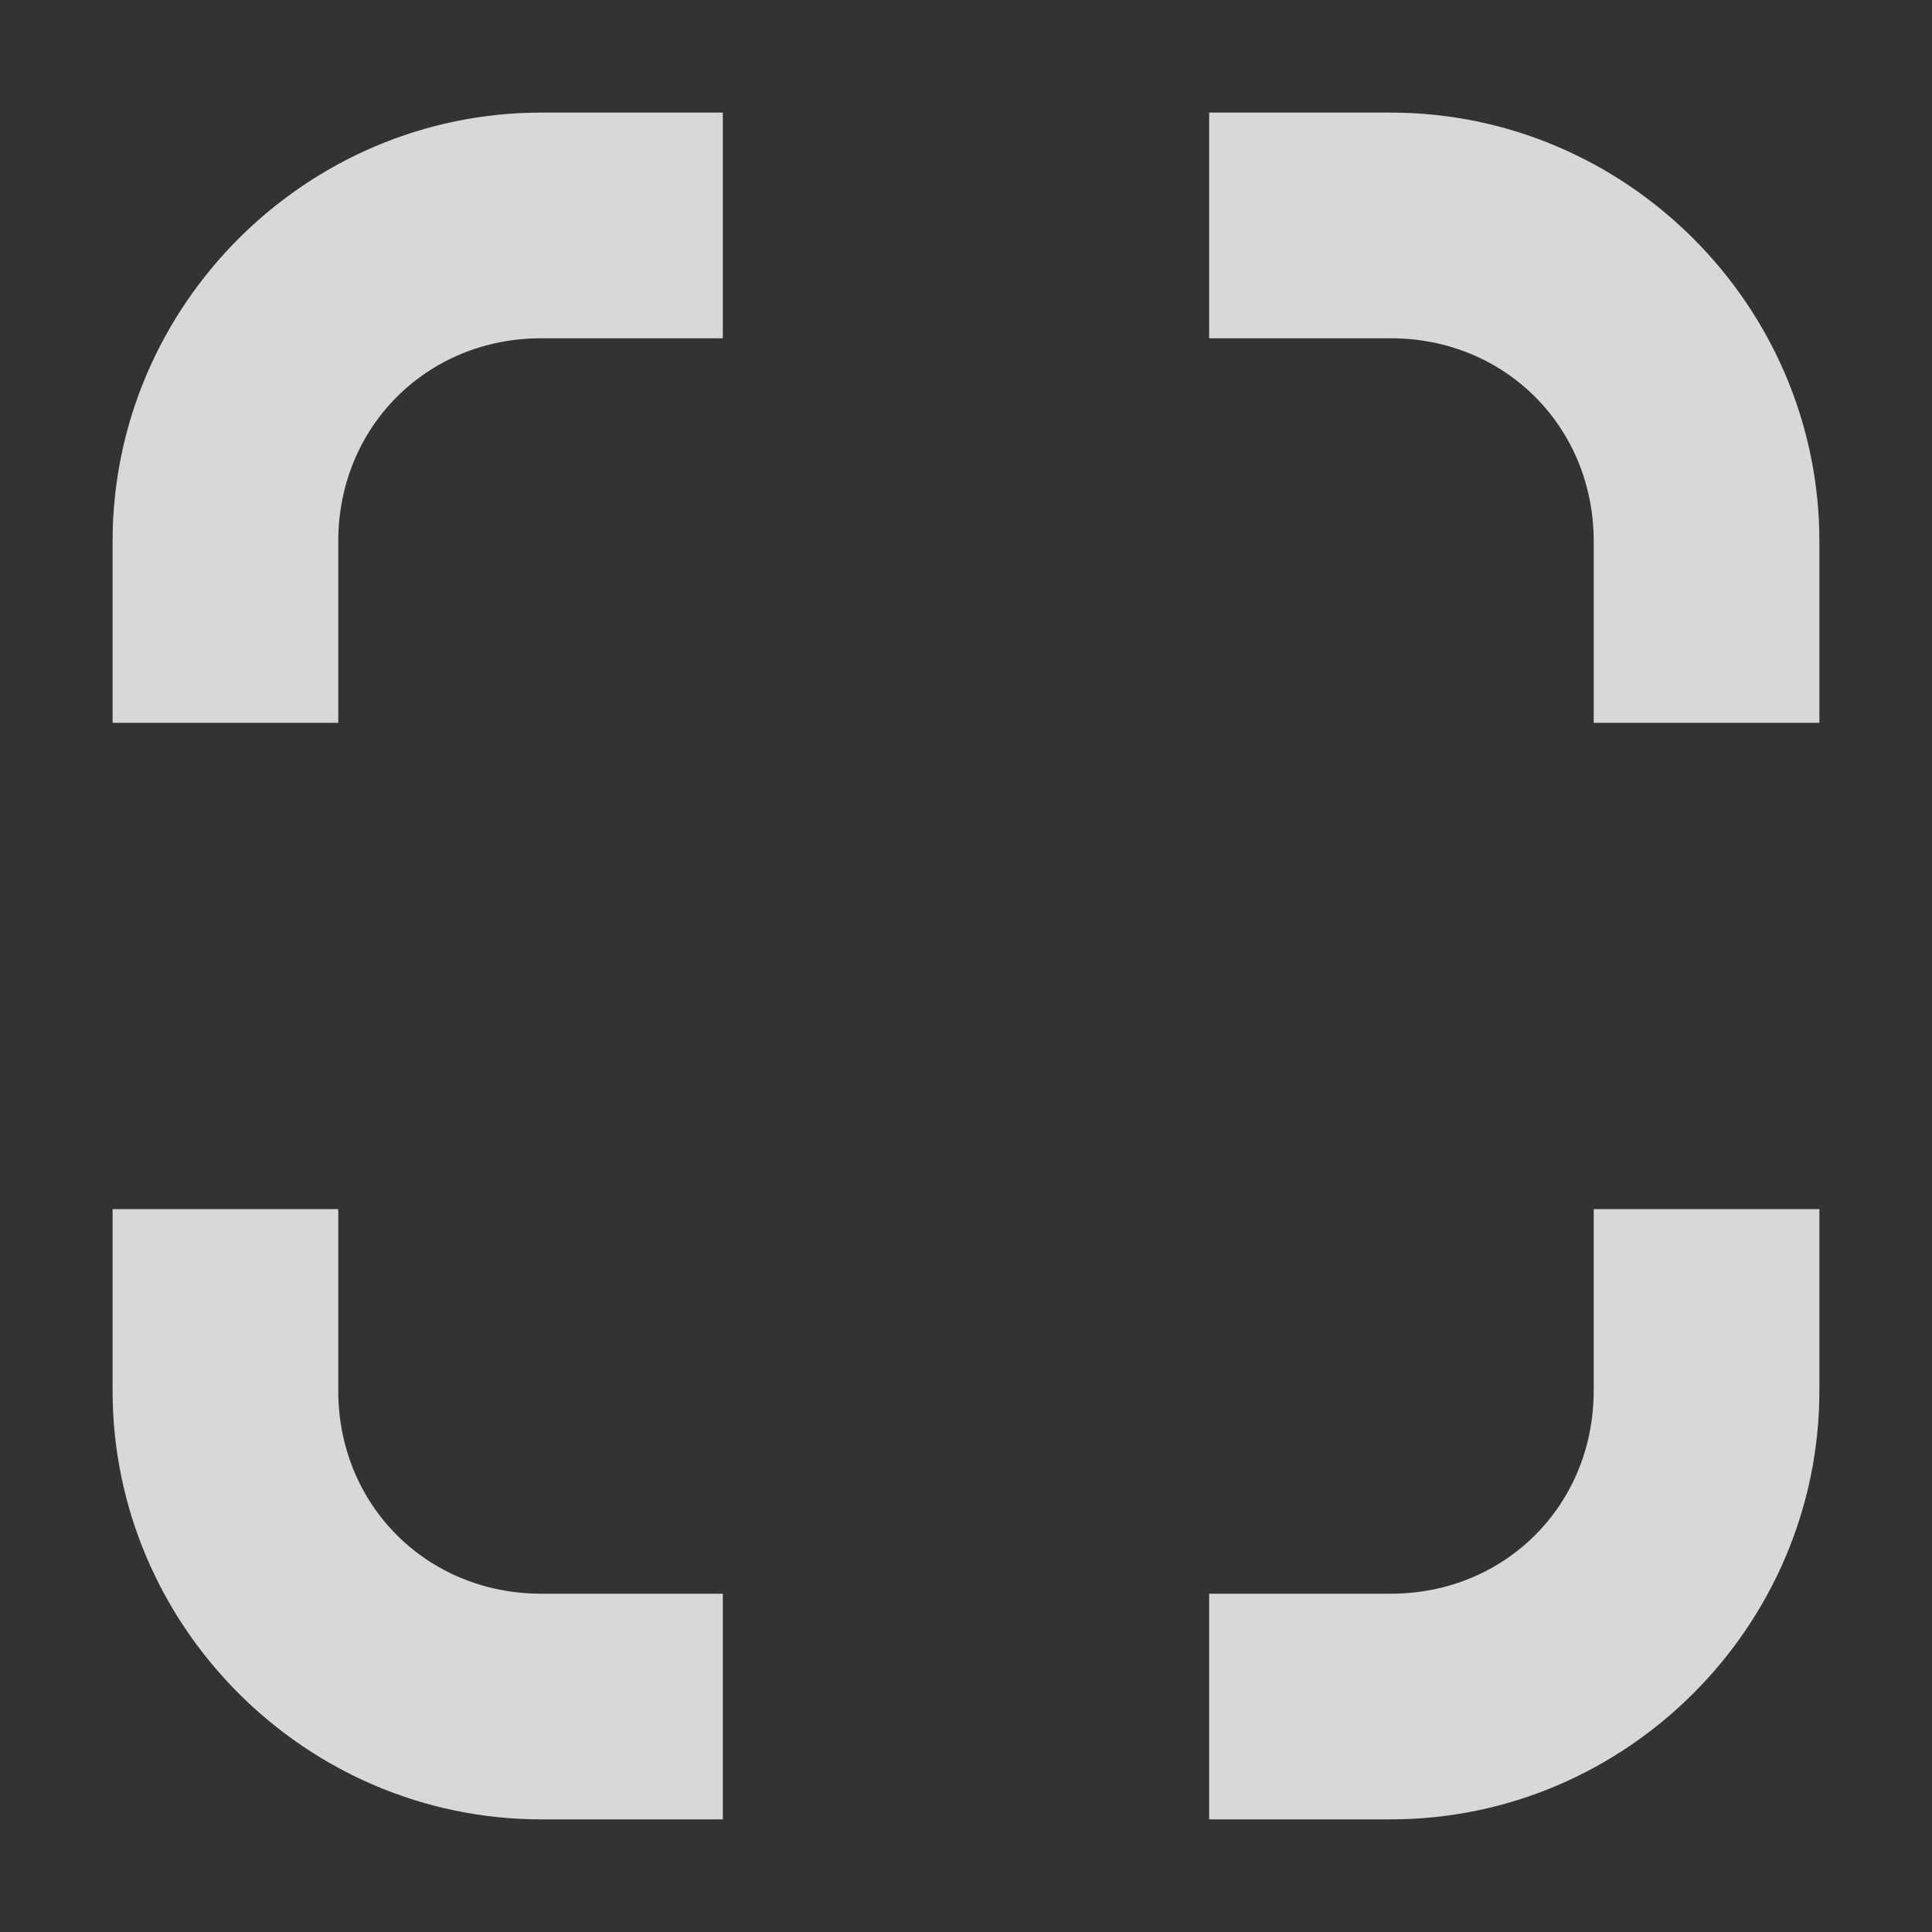 <?xml version="1.0" encoding="UTF-8" standalone="no"?>
<!-- Created with Inkscape (http://www.inkscape.org/) -->

<svg
   xmlns:dc="http://purl.org/dc/elements/1.1/"
   xmlns:cc="http://creativecommons.org/ns#"
   xmlns:rdf="http://www.w3.org/1999/02/22-rdf-syntax-ns#"
   xmlns:svg="http://www.w3.org/2000/svg"
   xmlns="http://www.w3.org/2000/svg"
   xmlns:sodipodi="http://sodipodi.sourceforge.net/DTD/sodipodi-0.dtd"
   xmlns:inkscape="http://www.inkscape.org/namespaces/inkscape"
   width="116.732mm"
   height="116.731mm"
   viewBox="0 0 116.732 116.731"
   version="1.1"
   id="svg8"
   inkscape:version="0.92.4 (unknown)"
   sodipodi:docname="camshot.svg">
  <rect x="0" y="0" width="116.732" height="116.731" fill="#333333" stroke="none"/>
  <defs
     id="defs2" />
  <sodipodi:namedview
     id="base"
     pagecolor="#ff0000"
     bordercolor="#666666"
     borderopacity="1.0"
     inkscape:pageopacity="0"
     inkscape:pageshadow="2"
     inkscape:zoom="0.35"
     inkscape:cx="-301.96819"
     inkscape:cy="196.47668"
     inkscape:document-units="mm"
     inkscape:current-layer="layer1"
     showgrid="false"
     fit-margin-top="0"
     fit-margin-left="0"
     fit-margin-right="0"
     fit-margin-bottom="0"
     inkscape:window-width="1440"
     inkscape:window-height="836"
     inkscape:window-x="0"
     inkscape:window-y="27"
     inkscape:window-maximized="1" />
  <g
     inkscape:label="Camada 1"
     inkscape:groupmode="layer"
     id="layer1"
     transform="translate(-46.634,-90.135)">
    <path
       style="color:#000000;font-style:normal;font-variant:normal;font-weight:normal;font-stretch:normal;font-size:medium;line-height:normal;font-family:sans-serif;font-variant-ligatures:normal;font-variant-position:normal;font-variant-caps:normal;font-variant-numeric:normal;font-variant-alternates:normal;font-feature-settings:normal;text-indent:0;text-align:start;text-decoration:none;text-decoration-line:none;text-decoration-style:solid;text-decoration-color:#000000;letter-spacing:normal;word-spacing:normal;text-transform:none;writing-mode:lr-tb;direction:ltr;text-orientation:mixed;dominant-baseline:auto;baseline-shift:baseline;text-anchor:start;white-space:normal;shape-padding:0;clip-rule:nonzero;display:inline;overflow:visible;visibility:visible;opacity:0.807;isolation:auto;mix-blend-mode:normal;color-interpolation:sRGB;color-interpolation-filters:linearRGB;solid-color:#000000;solid-opacity:1;vector-effect:none;fill:#ffffff;fill-opacity:1;fill-rule:nonzero;stroke:none;stroke-width:13.635;stroke-linecap:butt;stroke-linejoin:miter;stroke-miterlimit:4;stroke-dasharray:none;stroke-dashoffset:0;stroke-opacity:1;paint-order:markers fill stroke;color-rendering:auto;image-rendering:auto;shape-rendering:auto;text-rendering:auto;enable-background:accumulate"
       d="m 79.338,96.938 c -14.231,0 -25.901,11.67 -25.901,25.901 v 10.969 h 13.635 v -10.969 c 0,-6.913 5.353,-12.266 12.266,-12.266 H 90.308 V 96.938 Z m 40.354,0 v 13.635 h 10.969 c 6.913,0 12.265,5.353 12.265,12.266 v 10.969 h 13.636 v -10.969 c 0,-14.231 -11.67,-25.901 -25.901,-25.901 z M 53.437,163.192 v 10.969 c 0,14.231 11.67,25.901 25.901,25.901 H 90.308 V 186.427 H 79.338 c -6.913,0 -12.266,-5.353 -12.266,-12.266 v -10.969 z m 89.489,0 v 10.969 c 0,6.913 -5.351,12.266 -12.265,12.266 h -10.969 v 13.635 h 10.969 c 14.231,0 25.901,-11.67 25.901,-25.901 v -10.969 z"
       id="rect817"
       inkscape:connector-curvature="0" />
  </g>
</svg>
